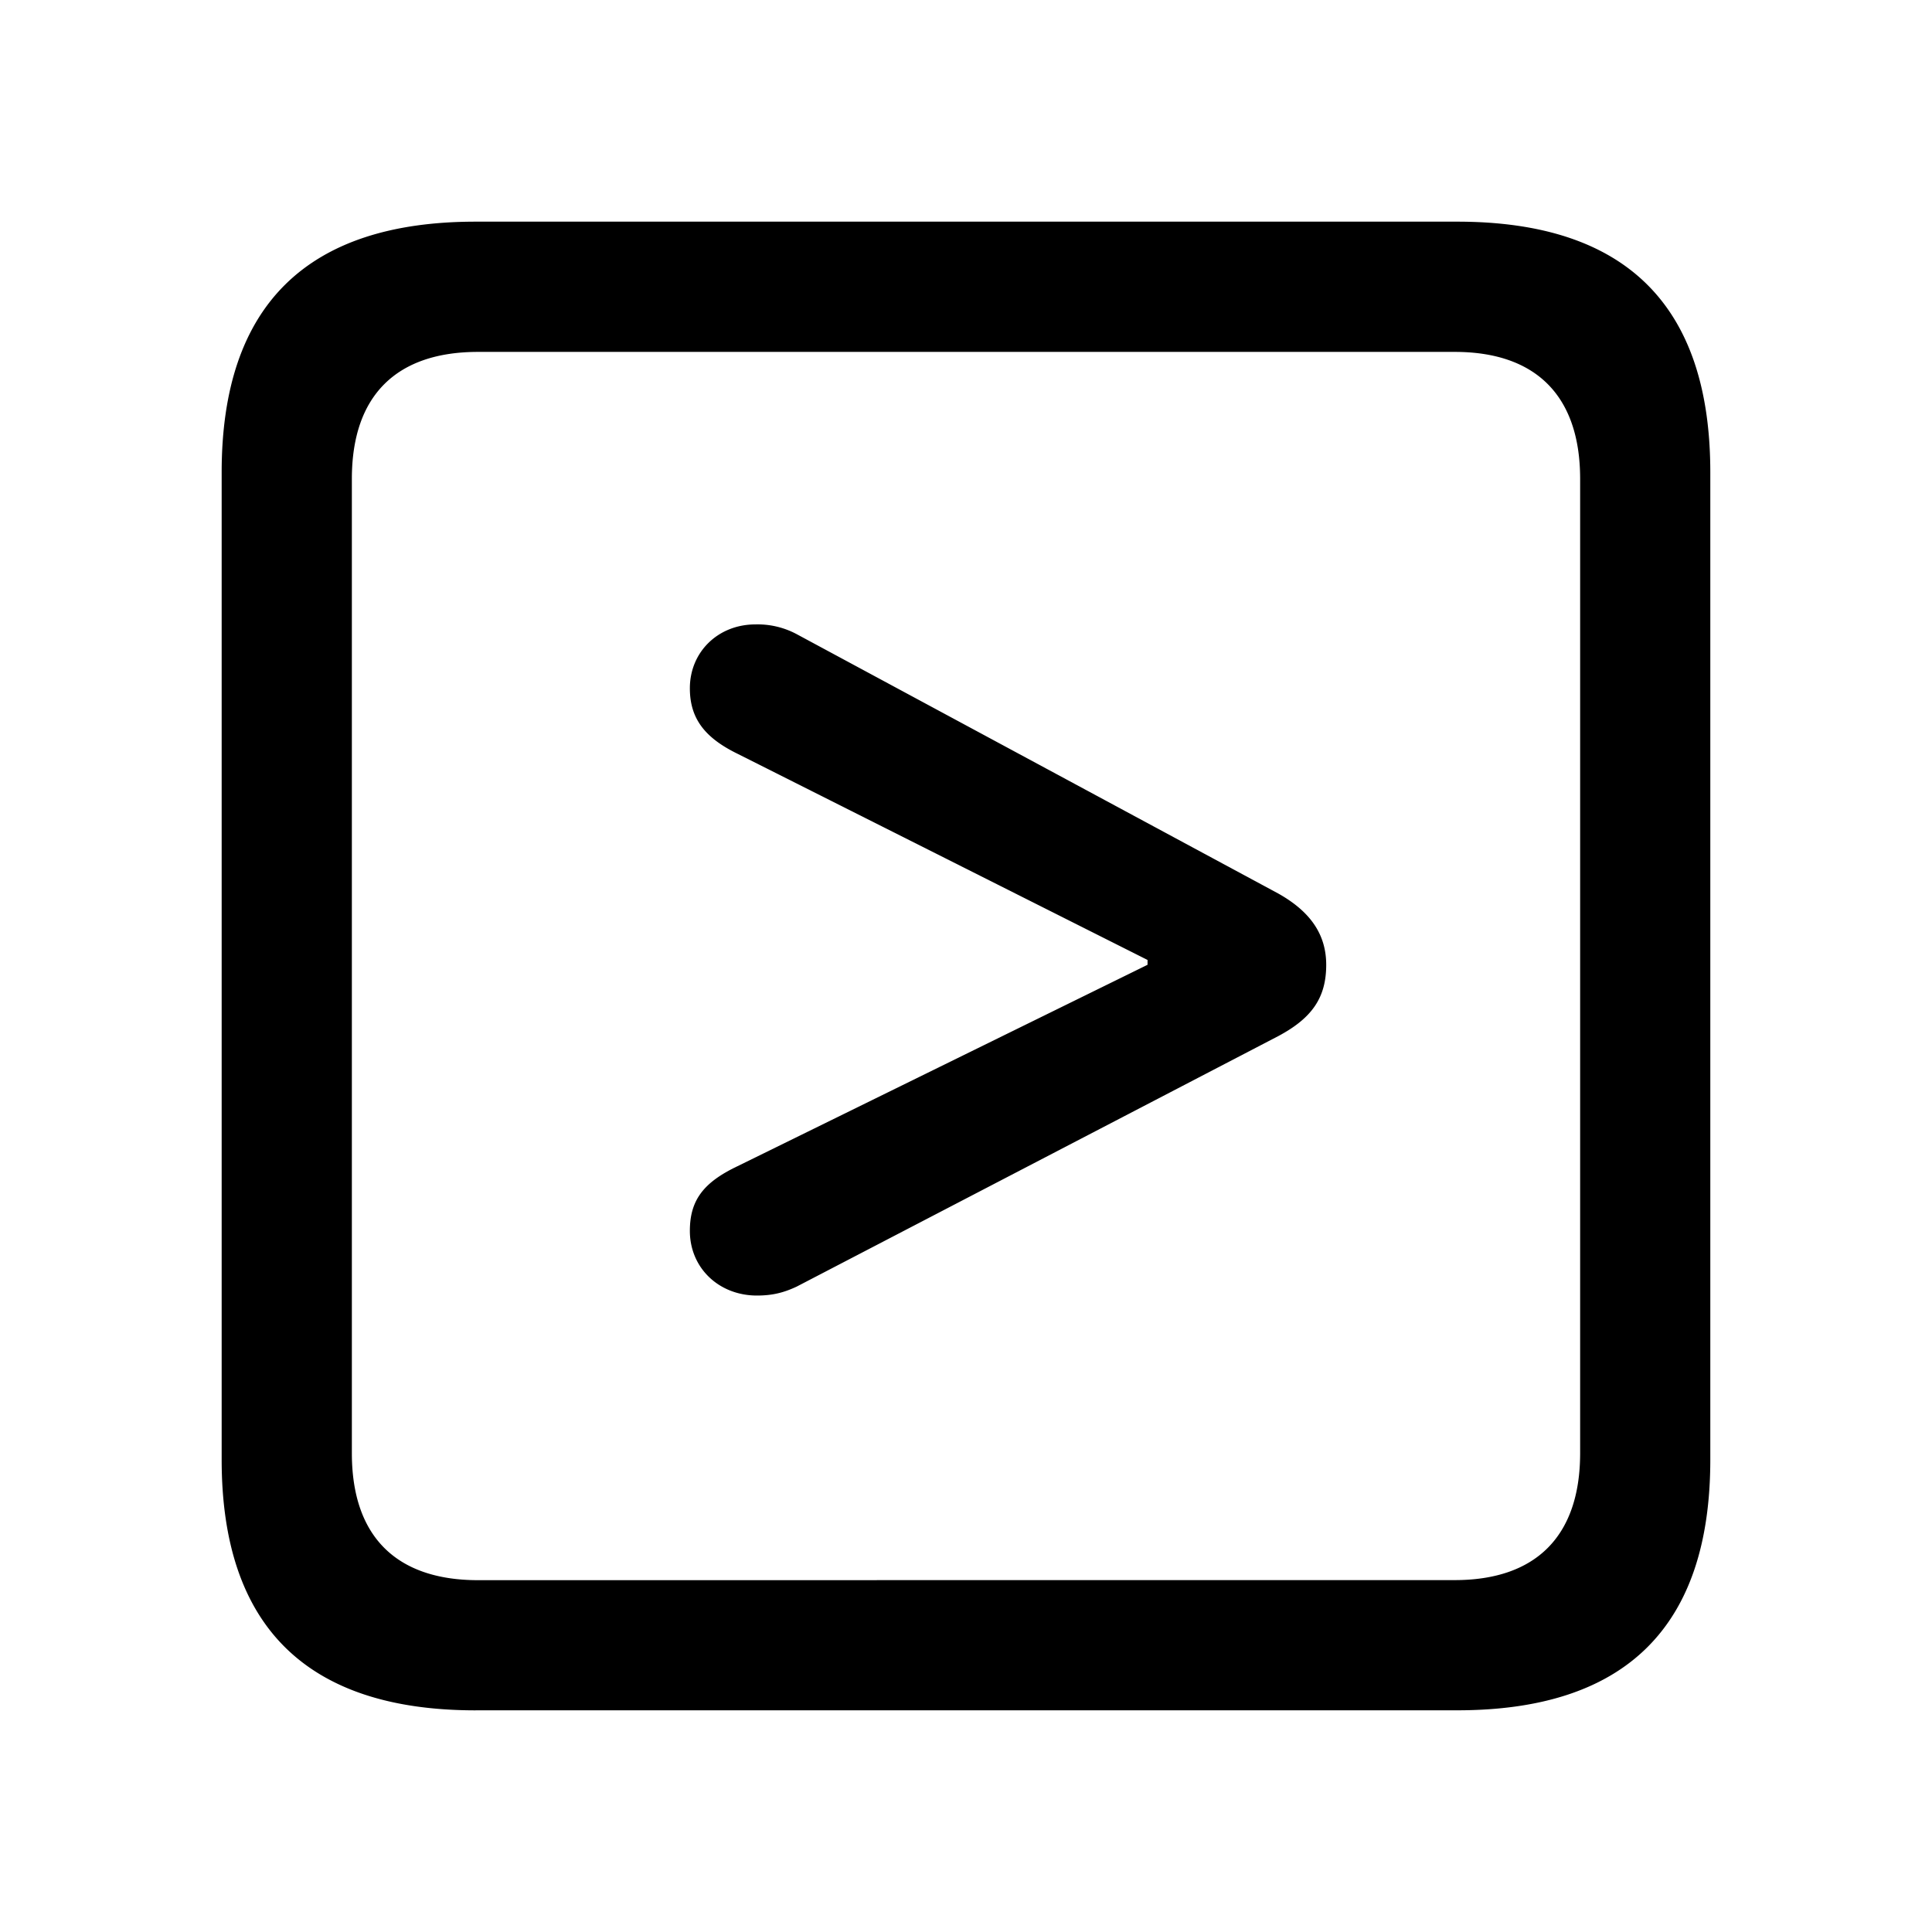 <svg xmlns="http://www.w3.org/2000/svg" width="3em" height="3em" viewBox="0 0 56 56"><path fill="currentColor" d="M13.785 49.574h28.453c4.899 0 7.336-2.437 7.336-7.265V13.69c0-4.828-2.437-7.265-7.336-7.265H13.785c-4.875 0-7.36 2.414-7.36 7.265v28.62c0 4.851 2.485 7.265 7.36 7.265m.07-3.773c-2.343 0-3.656-1.242-3.656-3.68V13.88c0-2.438 1.313-3.68 3.656-3.68h28.313c2.32 0 3.633 1.242 3.633 3.68v28.24c0 2.438-1.313 3.68-3.633 3.68Zm8.086-8.25c.47 0 .797-.094 1.149-.258l13.969-7.266c.96-.515 1.382-1.101 1.382-2.062c0-.89-.468-1.547-1.383-2.063L23.09 18.38a2.4 2.4 0 0 0-1.196-.281c-1.078 0-1.898.797-1.898 1.851c0 .867.422 1.43 1.383 1.899l11.883 5.976v.14l-11.883 5.837c-.985.469-1.383.984-1.383 1.875c0 1.078.844 1.875 1.945 1.875"/></svg>